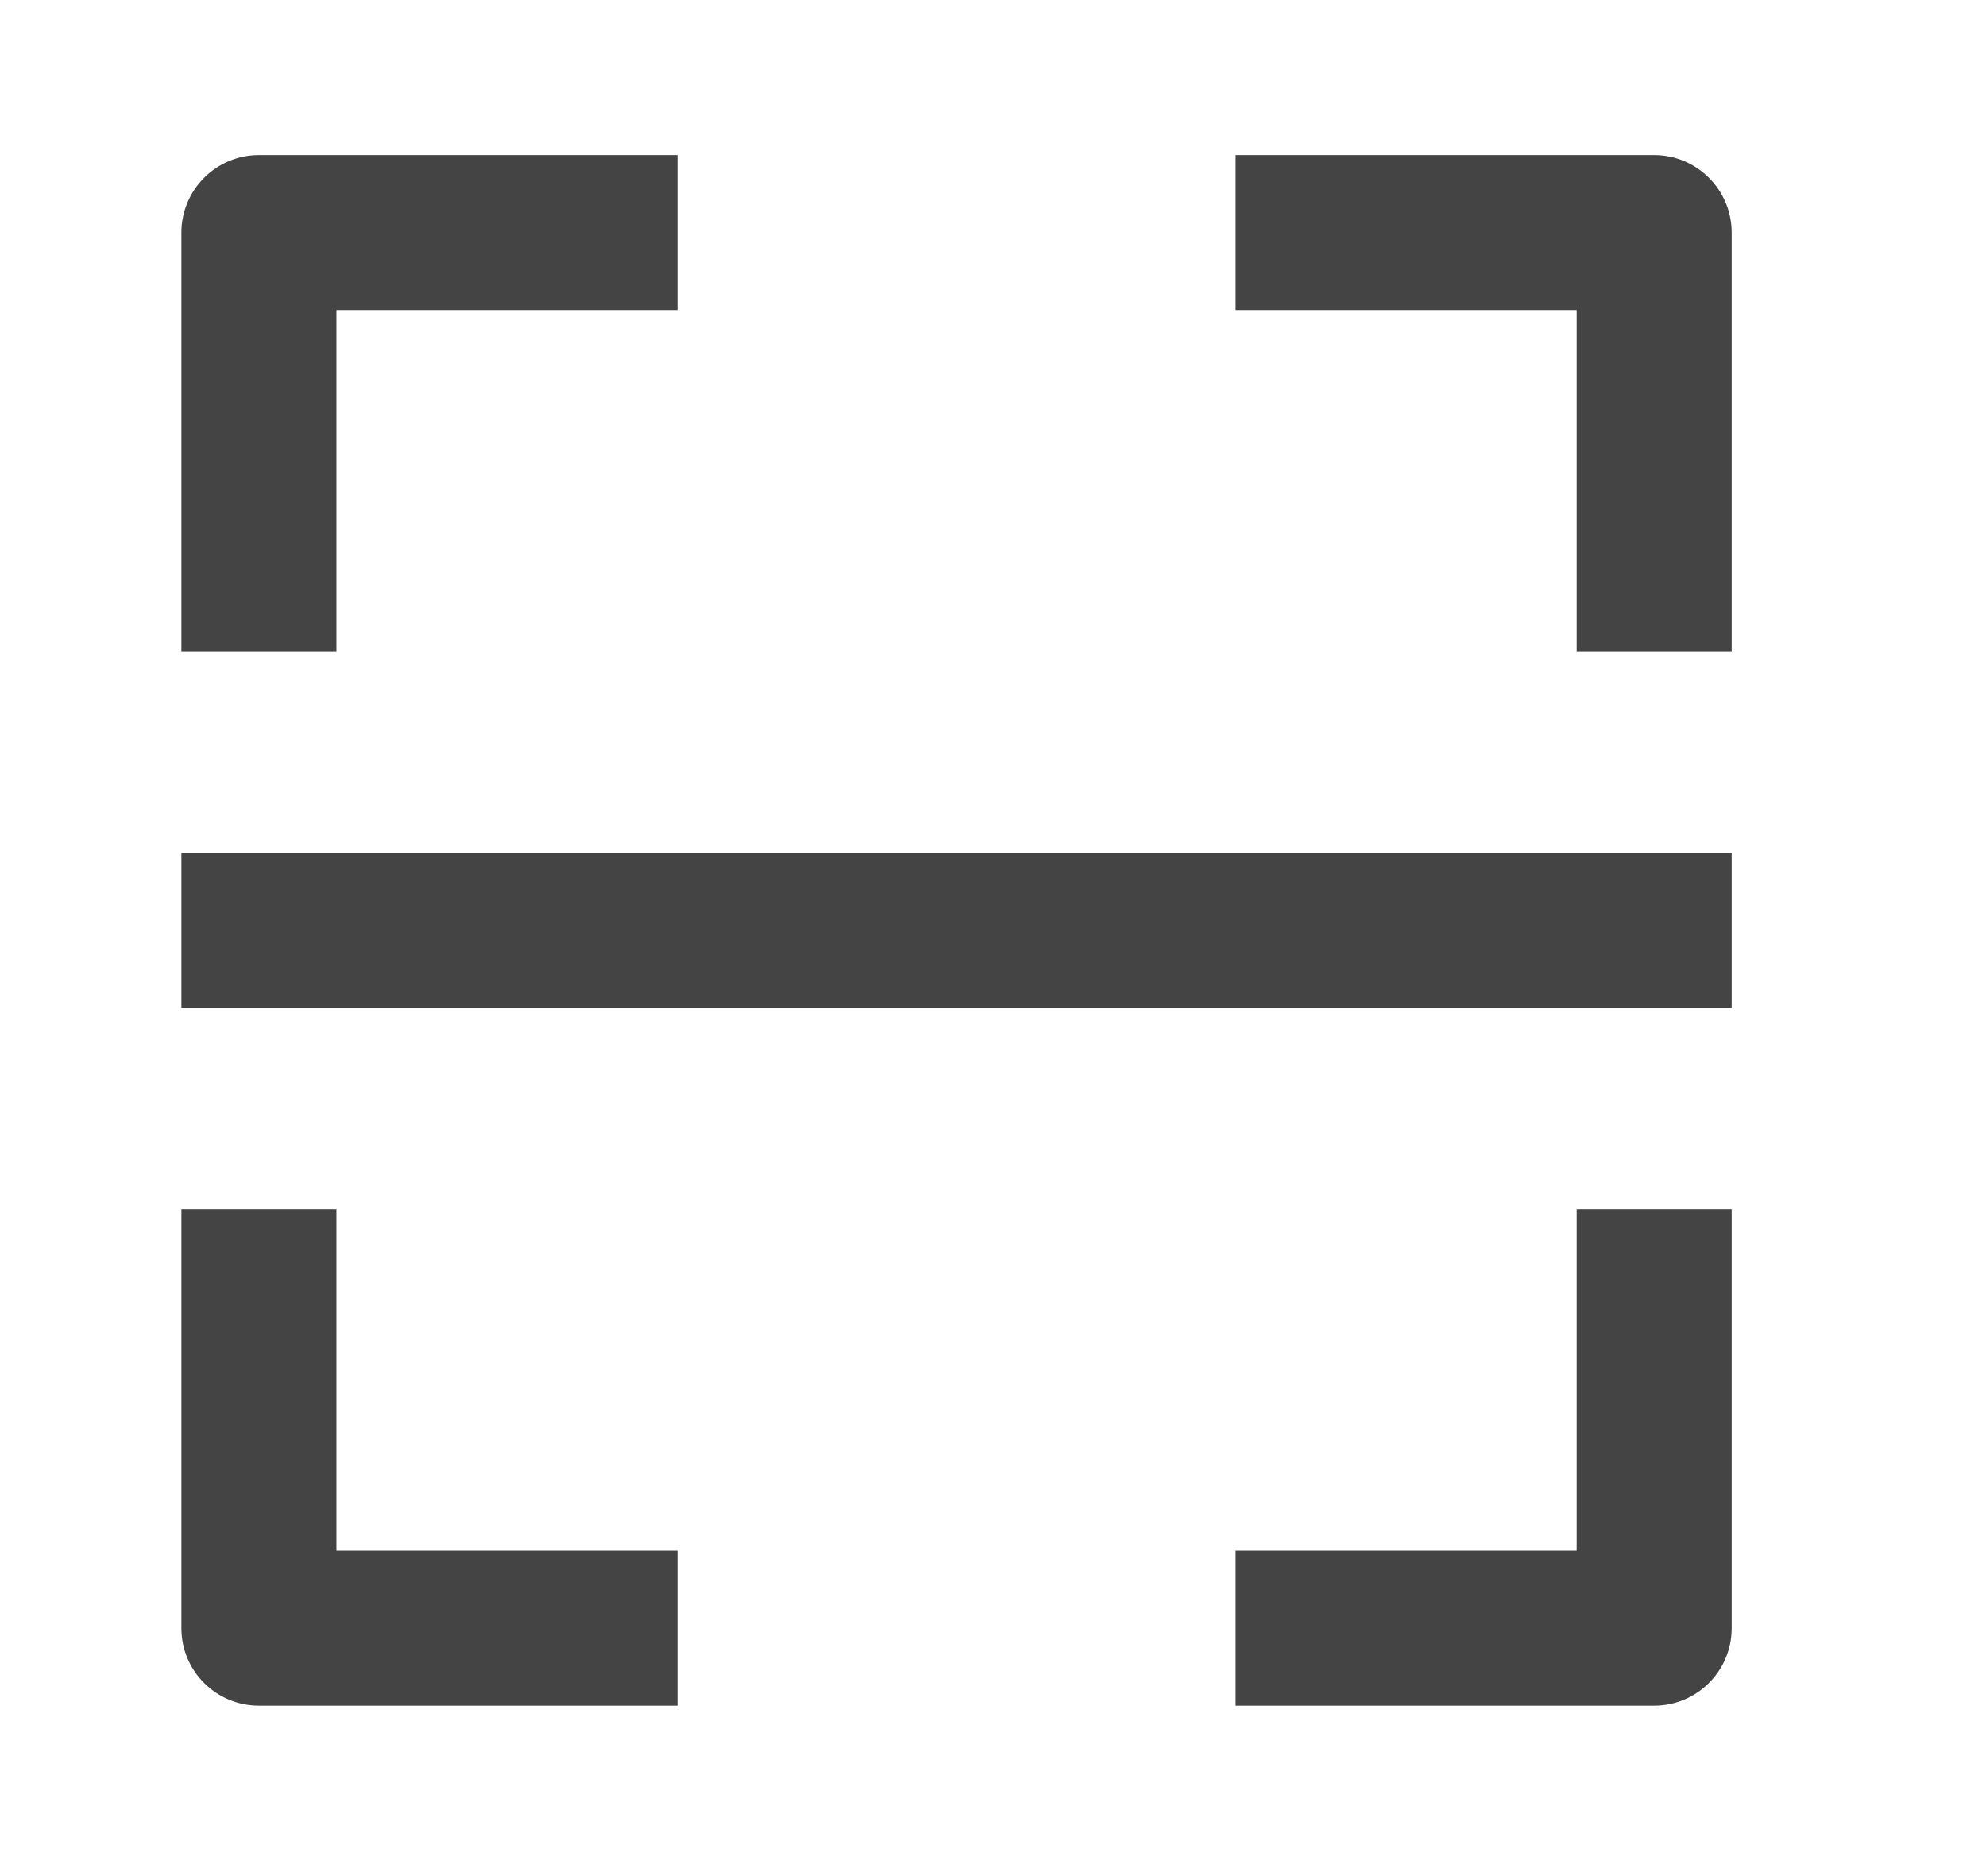 <svg width="18" height="17" viewBox="0 0 18 17" fill="none" xmlns="http://www.w3.org/2000/svg">
<path fill-rule="evenodd" clip-rule="evenodd" d="M1.644 2.108C1.644 1.72 1.959 1.405 2.347 1.405H6.14V2.81H3.049V5.901H1.644V2.108ZM14.29 2.81H11.199V1.405H14.992C15.38 1.405 15.695 1.72 15.695 2.108V5.901H14.29V2.81ZM3.049 14.051V10.96H1.644V14.754C1.644 15.142 1.959 15.456 2.347 15.456H6.14V14.051H3.049ZM14.29 14.051V10.96H15.695V14.754C15.695 15.142 15.38 15.456 14.992 15.456H11.199V14.051H14.29ZM15.695 9.133H1.644V7.728H15.695V9.133Z" fill="#444444"/>
</svg>
